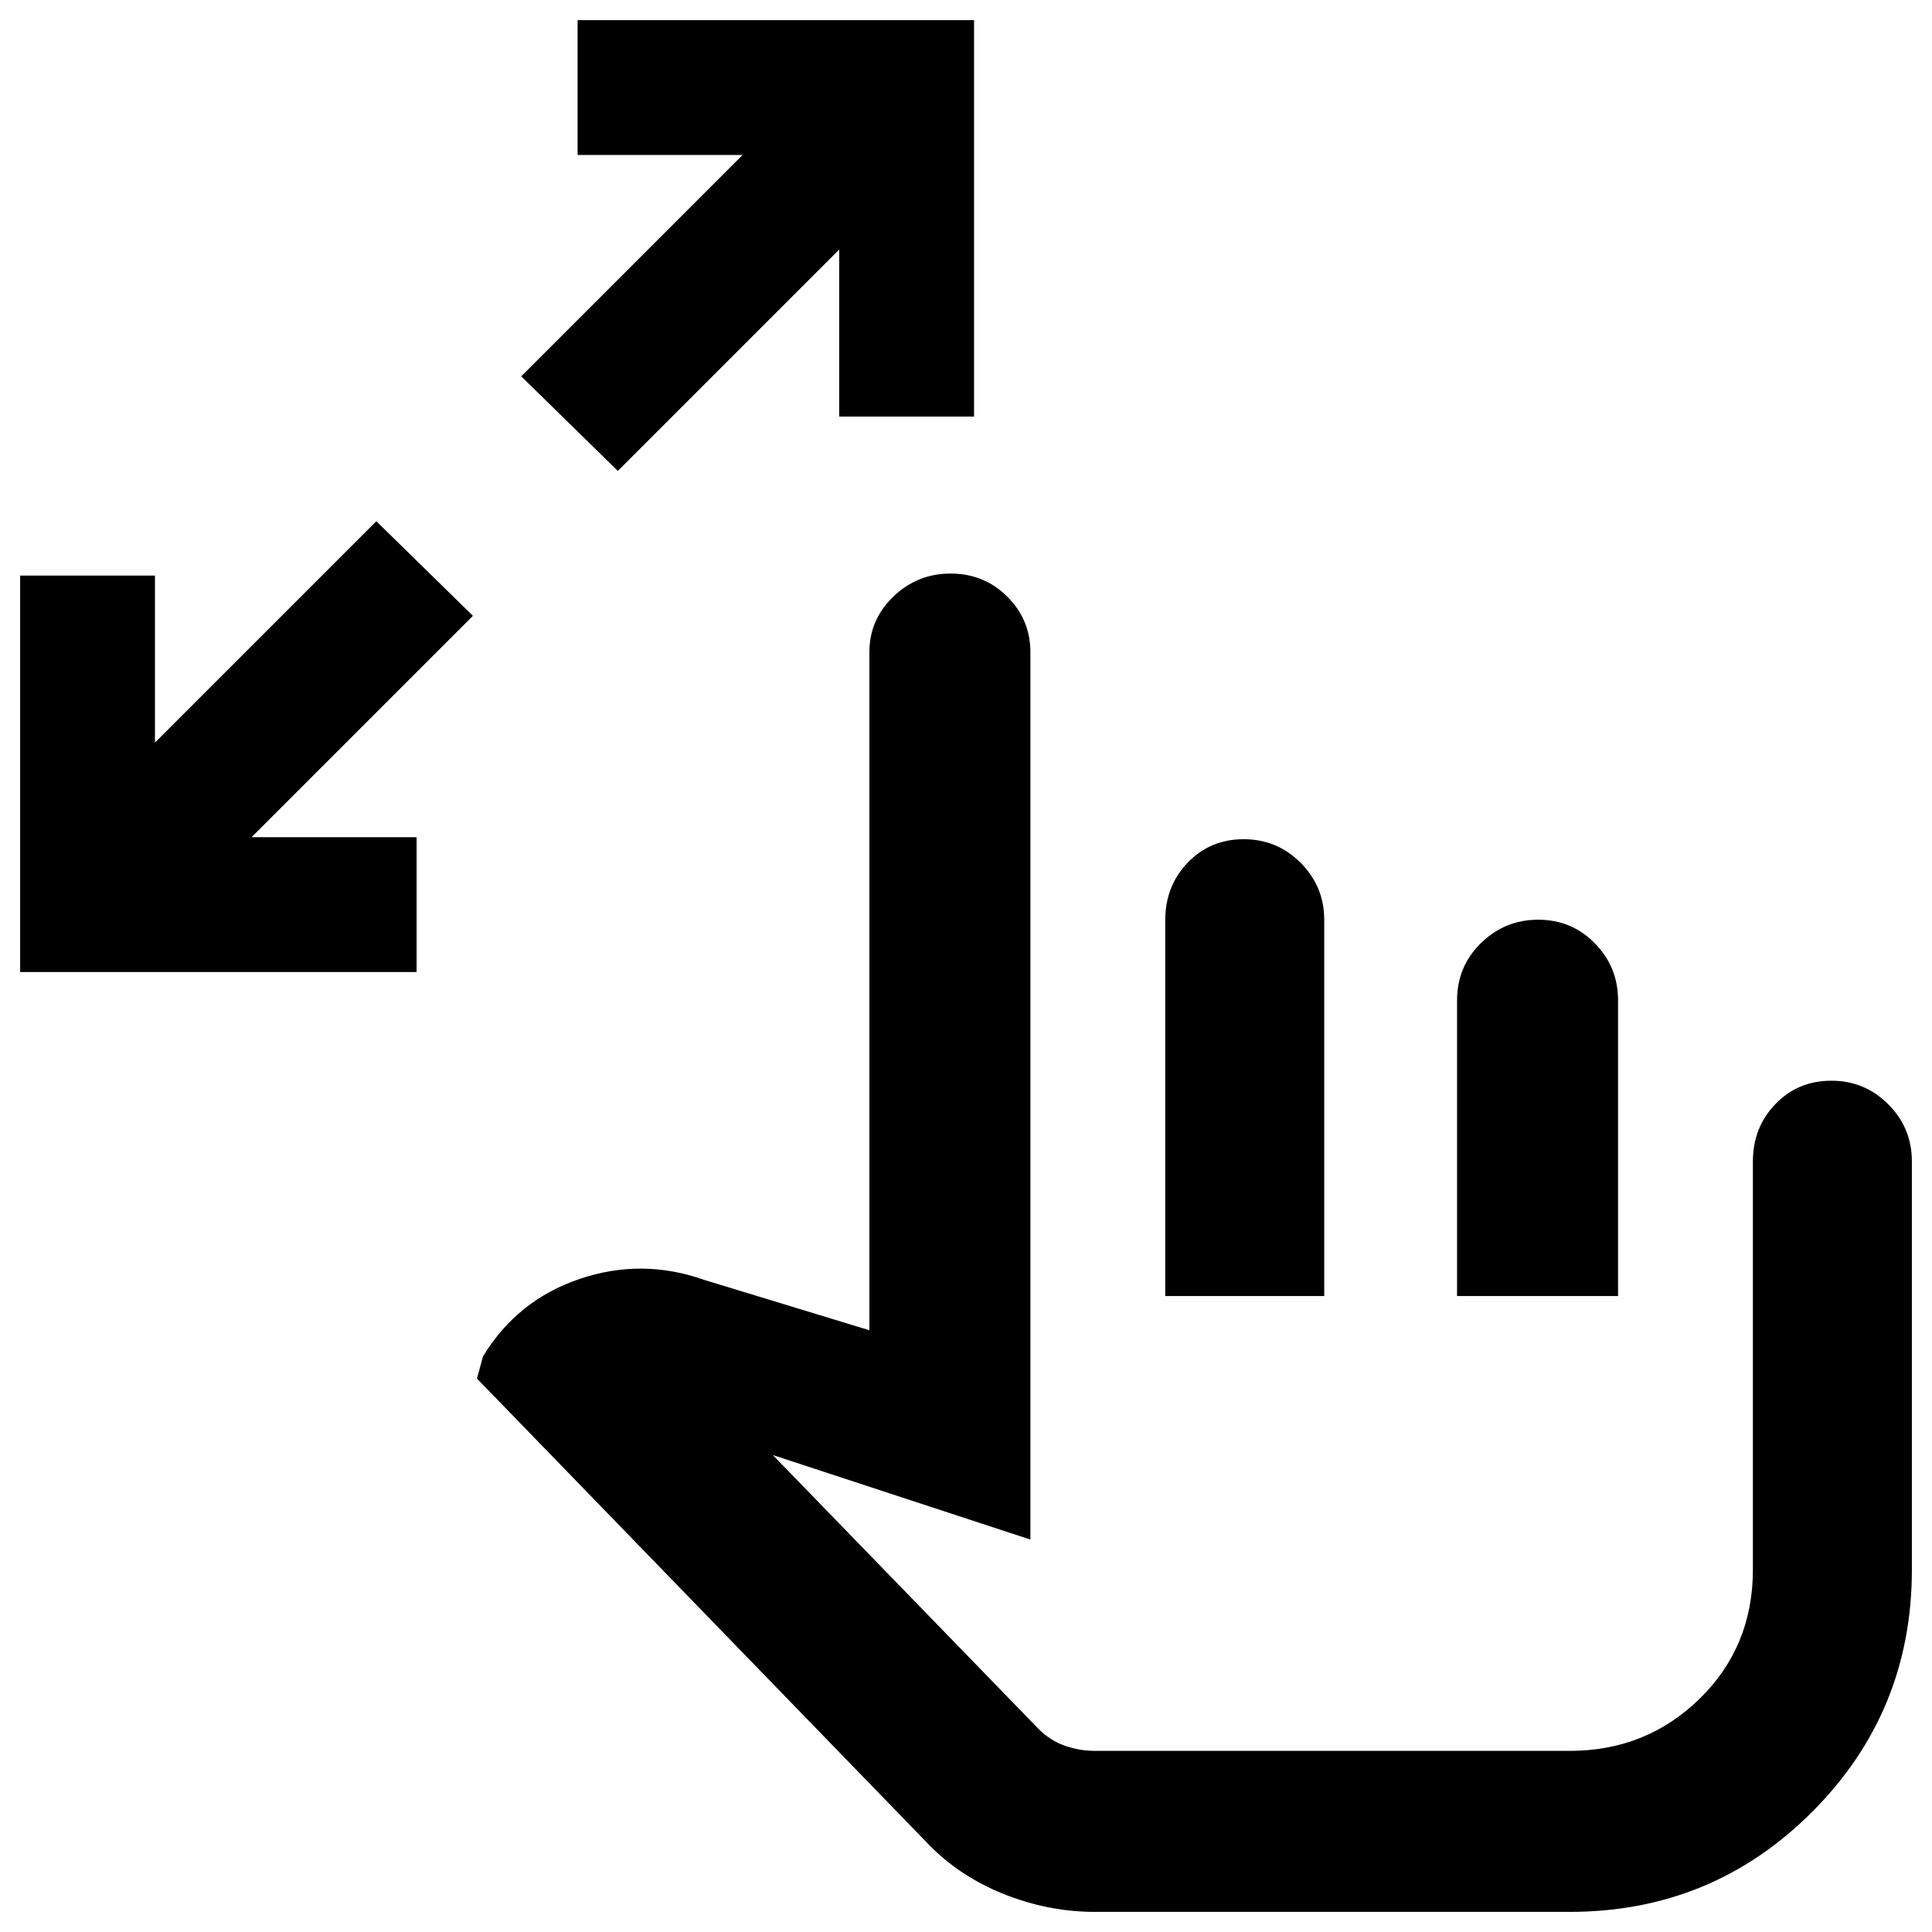 <svg xmlns="http://www.w3.org/2000/svg" width="48" height="48" viewBox="0 -960 960 960"><path d="M10-477v-197h67v83l110-110 48 47-110 110h82v67H10Zm297-249-48-47 110-110h-82v-67h197v197h-67v-83L307-726ZM544-10q-23.18 0-45.59-9Q476-28 460-45L237-275l3-11q17-28 48-38.5t62 .5l82 25v-337q0-16.05 11.87-27.53Q455.74-675 472.37-675q16.63 0 28.13 11.47Q512-652.05 512-636v441l-128-42 132.08 136.13Q522-95 529.28-92.5 536.57-90 544-90h236q38 0 64.5-25.88T871-180v-202.86q0-16.89 11.18-28.52Q893.35-423 909.98-423q16.63 0 28.33 11.76Q950-399.48 950-383v203q0 70.76-49.62 120.38Q850.76-10 780-10H544Zm35-306v-186.67q0-17.08 11.18-28.71Q601.35-543 617.98-543q16.63 0 28.33 11.76Q658-519.47 658-503v187h-79Zm145 0v-146.87q0-16.88 11.87-28.51Q747.74-503 764.37-503q16.63 0 28.13 11.76T804-463v147h-80Zm-55 102Z"/></svg>